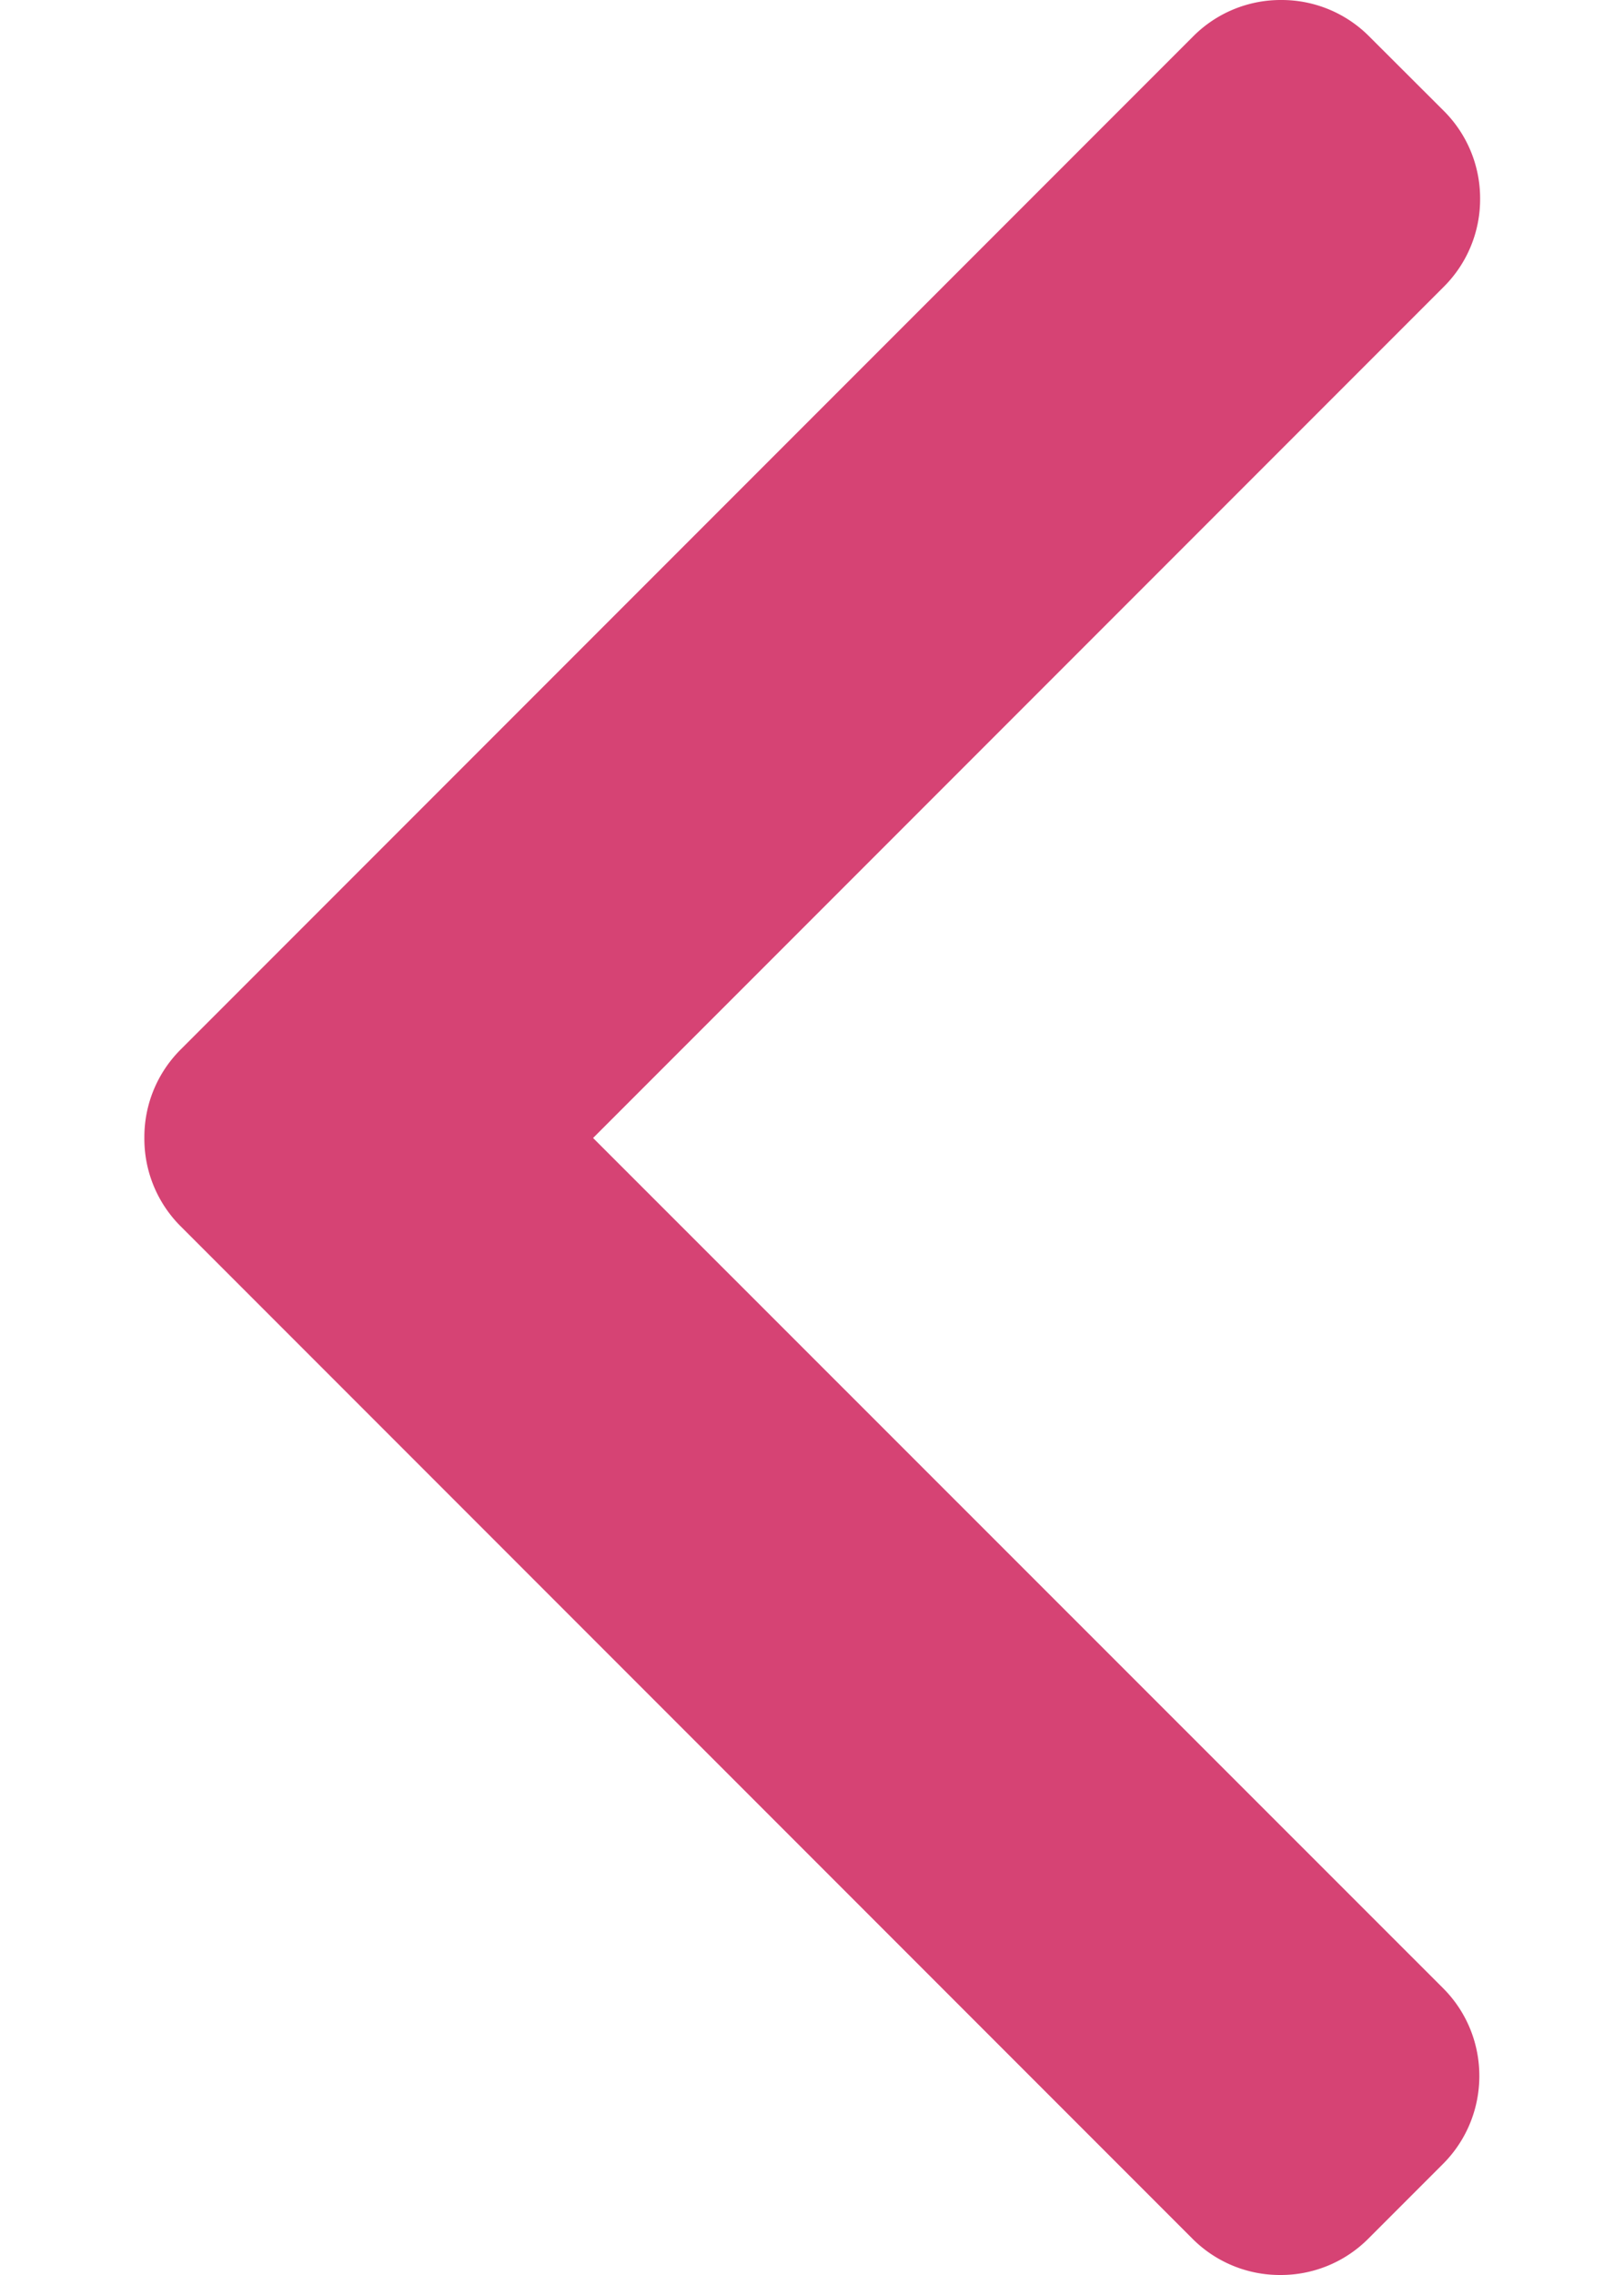 <svg xmlns="http://www.w3.org/2000/svg" width="10" height="14" fill="none" xmlns:v="https://vecta.io/nano"><path d="M1.112 7.546l6.23 6.23a.76.76 0 0 0 .542.224.76.76 0 0 0 .542-.224l.459-.459c.299-.299.299-.785 0-1.083L3.652 7.003 8.89 1.765a.76.76 0 0 0 .224-.541.76.76 0 0 0-.224-.542L8.431.224A.76.76 0 0 0 7.889 0a.76.76 0 0 0-.542.224L1.112 6.459a.76.76 0 0 0-.223.543.76.76 0 0 0 .223.544z" fill="#d64374"/></svg>